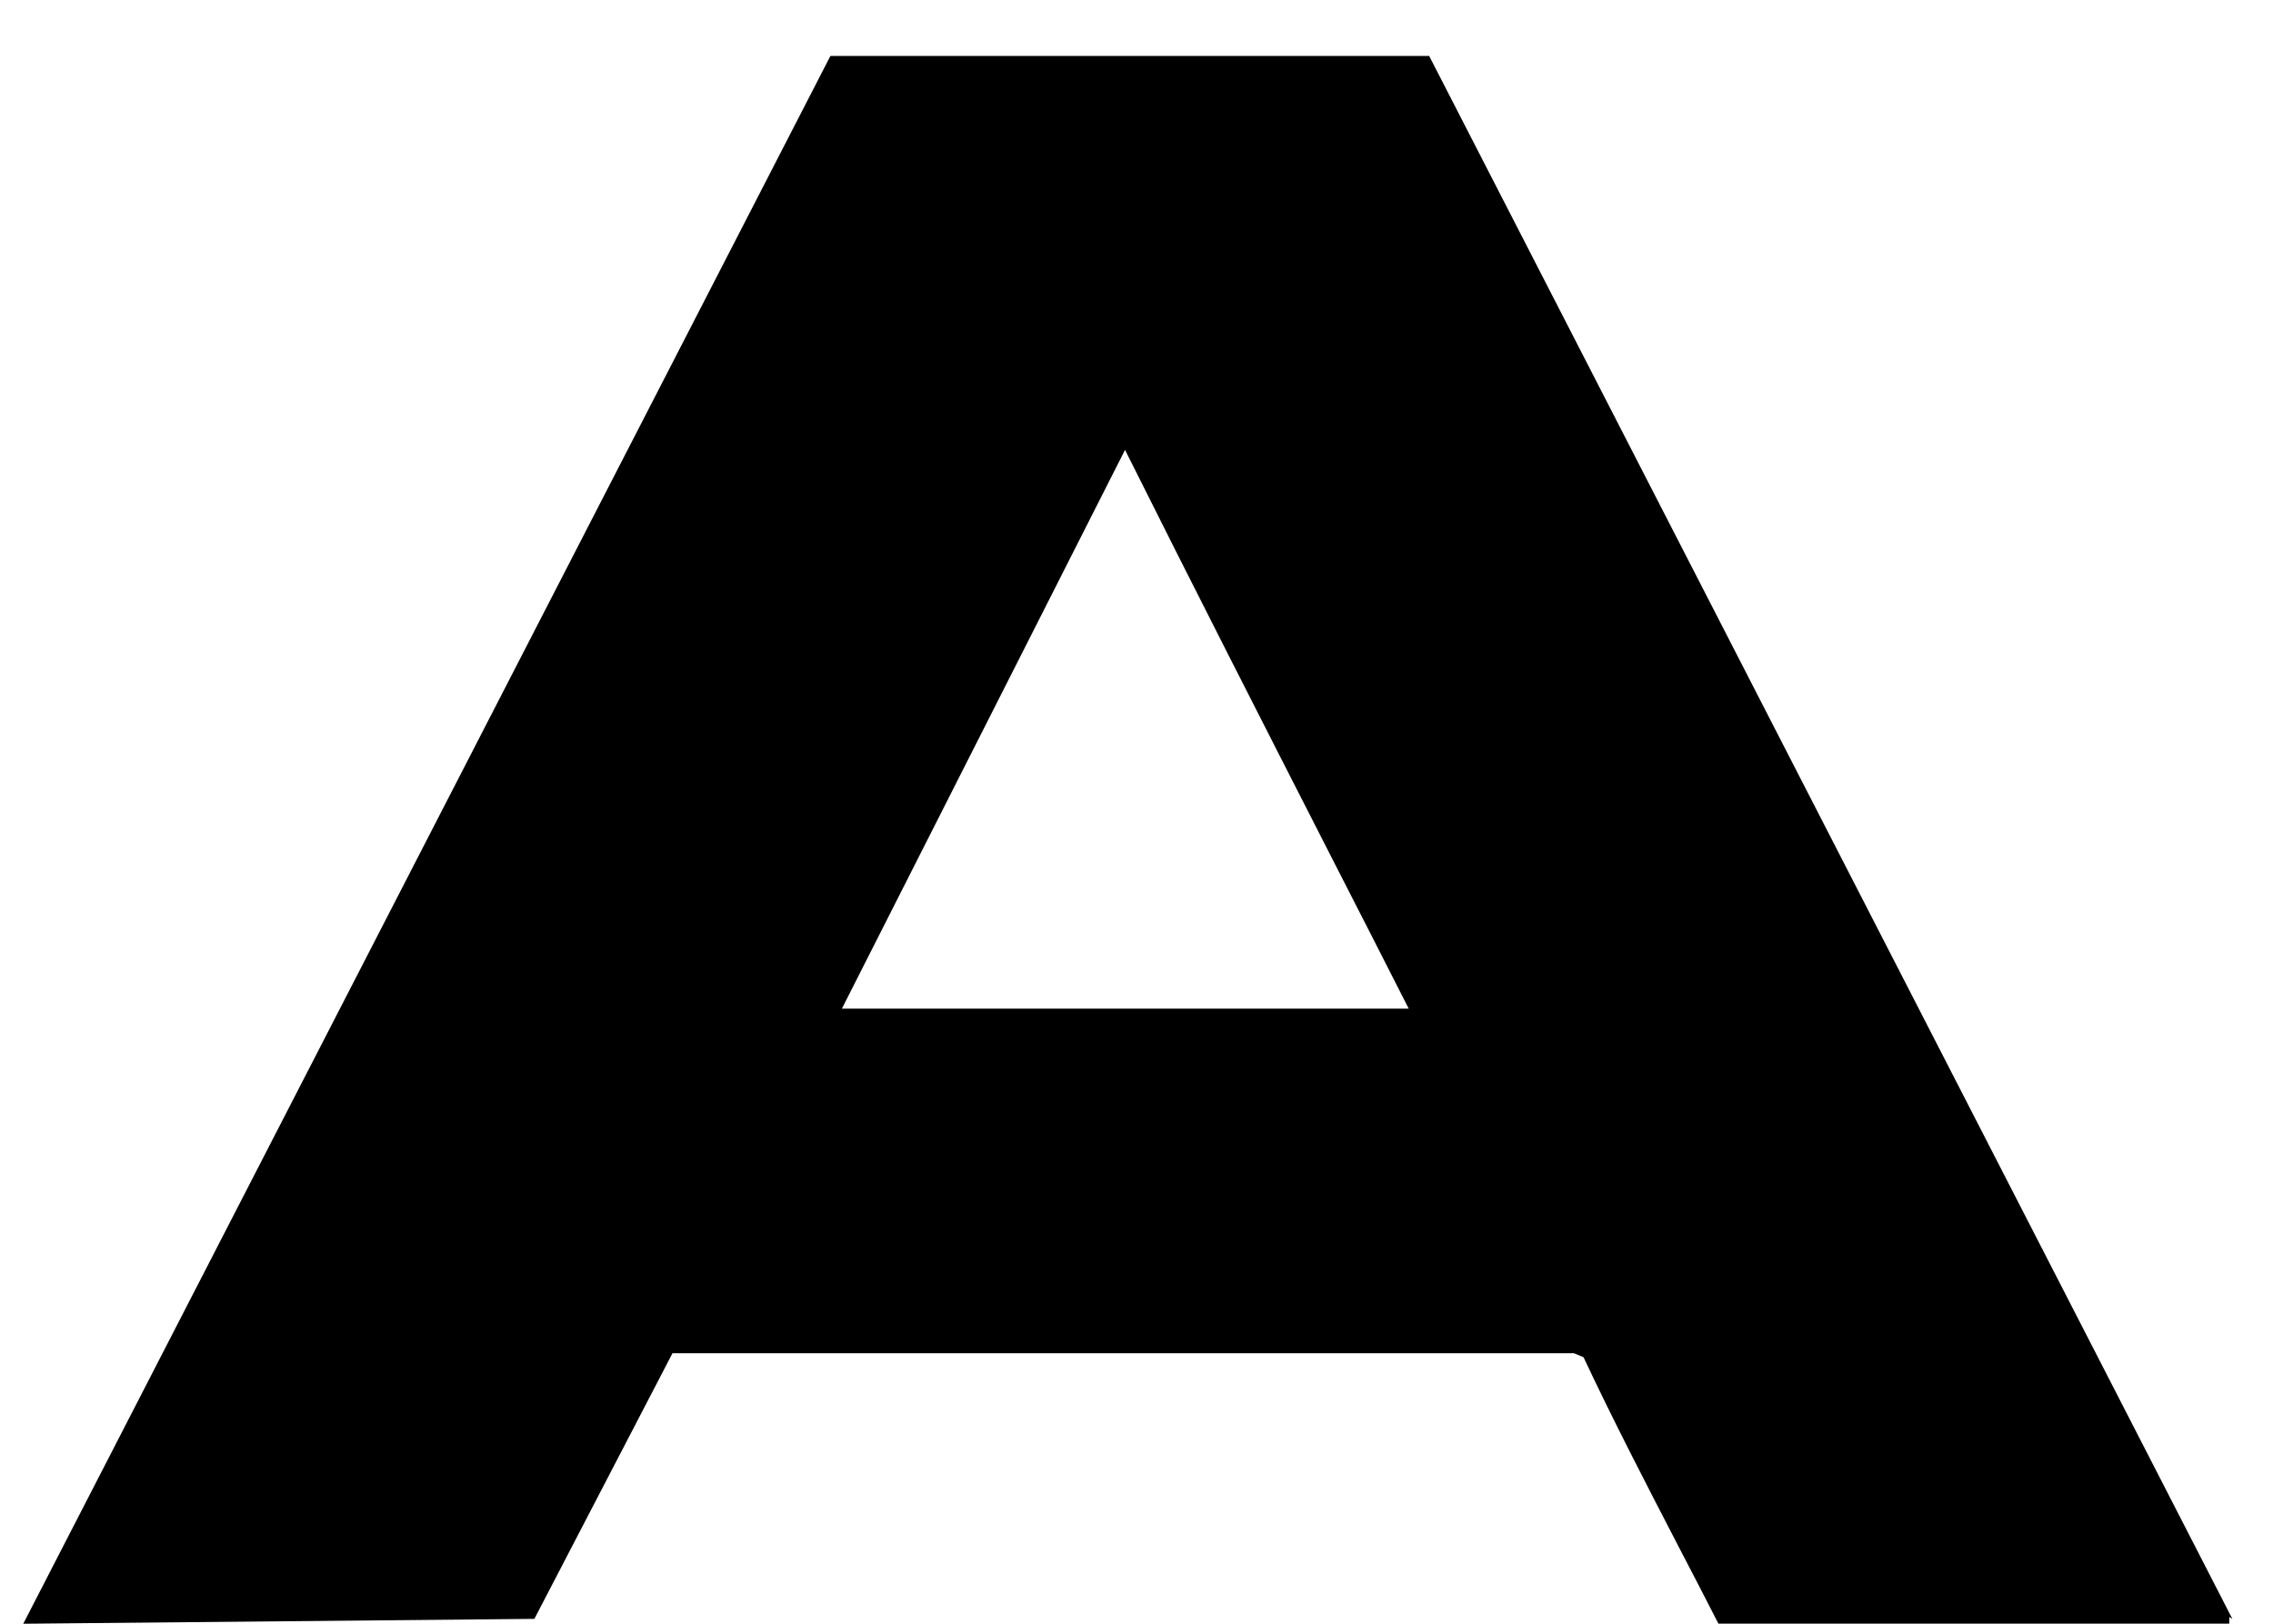 <svg width="21" height="15" viewBox="0 0 21 15" fill="none" xmlns="http://www.w3.org/2000/svg">
<path fill-rule="evenodd" clip-rule="evenodd" d="M20.596 14.999V14.937L20.625 14.956L13.204 0.517H7.672L0.215 15L4.937 14.955L6.213 12.501H14.542L14.63 12.538C14.908 13.129 15.206 13.704 15.508 14.287C15.631 14.523 15.754 14.759 15.876 14.999H20.596ZM7.778 9.318L10.394 4.156C11.018 5.405 11.668 6.679 12.317 7.95C12.551 8.407 12.784 8.863 13.015 9.318H7.778Z" fill="black"/>
</svg>

